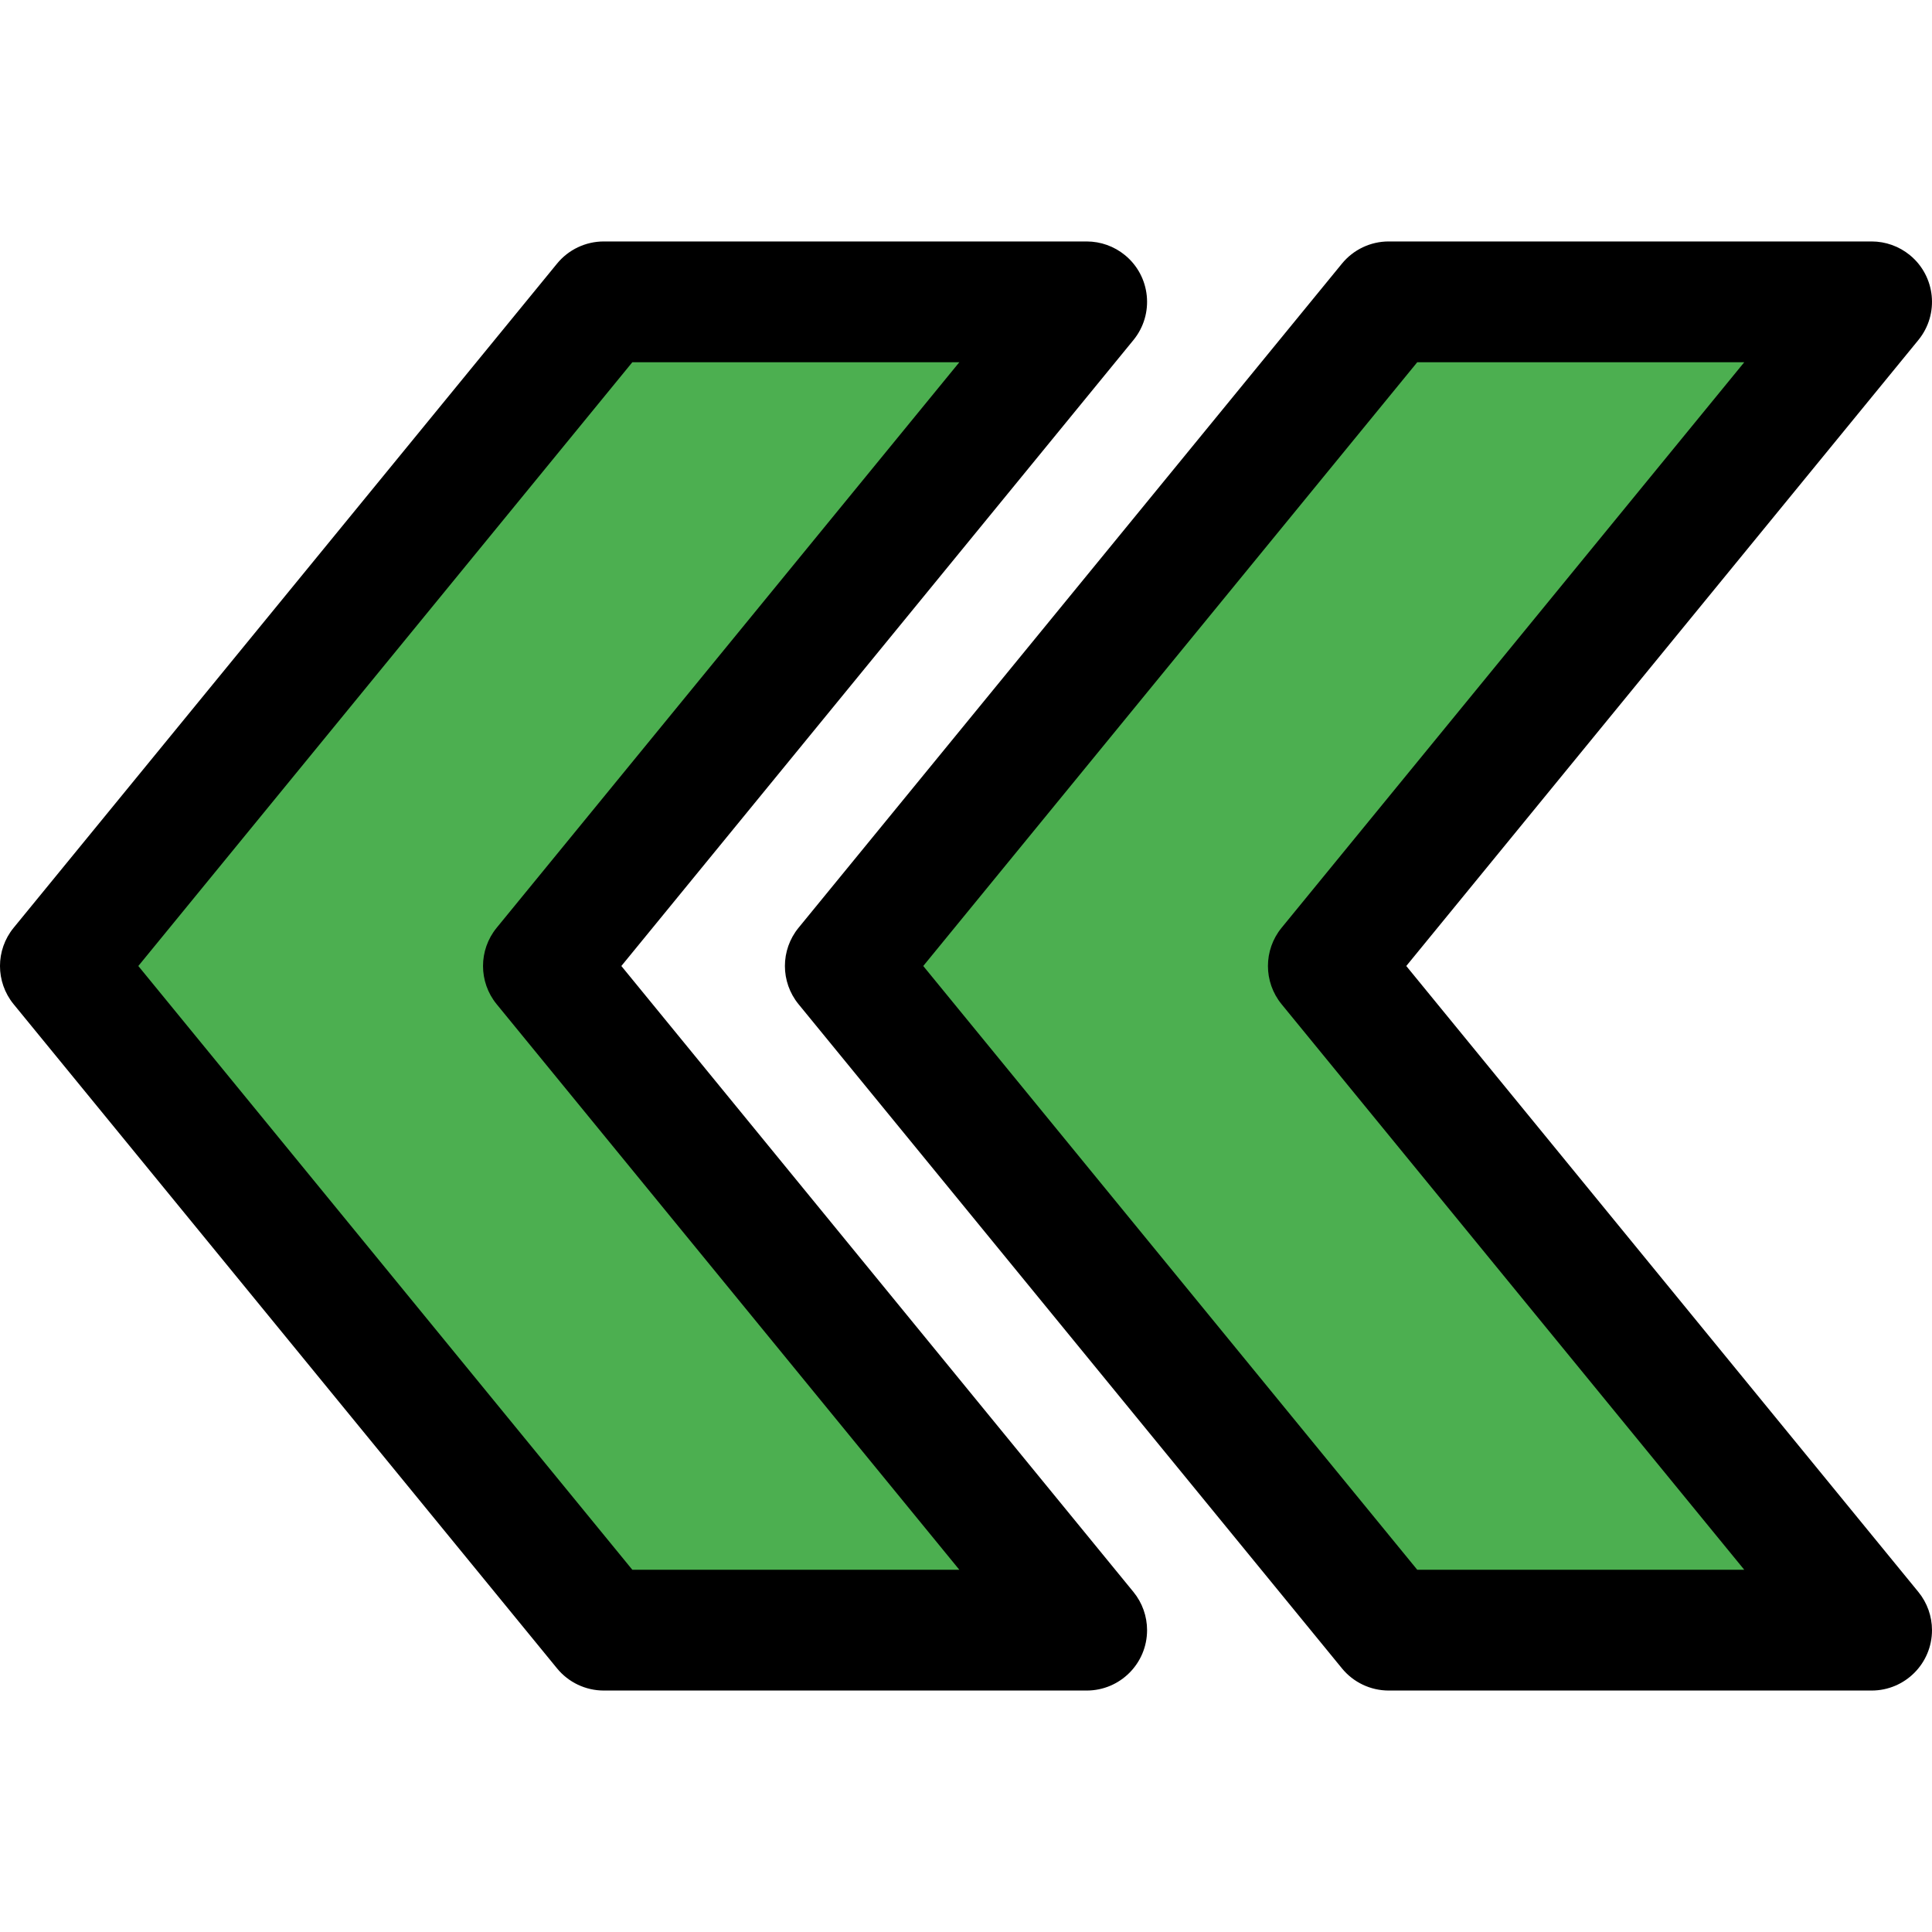 <?xml version="1.0" encoding="UTF-8" standalone="no"?>
<!-- Generator: Adobe Illustrator 19.0.0, SVG Export Plug-In . SVG Version: 6.00 Build 0)  -->

<svg
   xmlns:dc="http://purl.org/dc/elements/1.1/"
   xmlns:cc="http://creativecommons.org/ns#"
   xmlns:rdf="http://www.w3.org/1999/02/22-rdf-syntax-ns#"
   xmlns:svg="http://www.w3.org/2000/svg"
   xmlns="http://www.w3.org/2000/svg"
   xmlns:sodipodi="http://sodipodi.sourceforge.net/DTD/sodipodi-0.dtd"
   xmlns:inkscape="http://www.inkscape.org/namespaces/inkscape"
   version="1.1"
   id="Capa_1"
   x="0px"
   y="0px"
   viewBox="0 0 511.97 511.97"
   style="enable-background:new 0 0 511.97 511.97;"
   xml:space="preserve"
   sodipodi:docname="44.svg"
   inkscape:version="0.92.2 (5c3e80d, 2017-08-06)"><defs
     id="defs43" /><sodipodi:namedview
     pagecolor="#ffffff"
     bordercolor="#666666"
     borderopacity="1"
     objecttolerance="10"
     gridtolerance="10"
     guidetolerance="10"
     inkscape:pageopacity="0"
     inkscape:pageshadow="2"
     inkscape:window-width="1304"
     inkscape:window-height="746"
     id="namedview41"
     showgrid="false"
     inkscape:zoom="0.49141102"
     inkscape:cx="322.3245"
     inkscape:cy="163.17546"
     inkscape:window-x="54"
     inkscape:window-y="-8"
     inkscape:window-maximized="1"
     inkscape:current-layer="Capa_1" /><polygon
     style="fill:#4caf50"
     points="367.985,255.985 223.985,79.985 351.985,79.985 495.985,255.985 351.985,431.985 223.985,431.985 "
     id="polygon2"
     transform="matrix(-1,0,0,1,511.969,0)" /><path
     d="m 159.984,447.985 h 128 c 8.837,-0.009 15.993,-7.179 15.985,-16.015 -0.004,-3.679 -1.275,-7.245 -3.601,-10.097 l -135.712,-165.888 135.712,-165.888 c 5.585,-6.848 4.561,-16.927 -2.287,-22.511 -2.851,-2.325 -6.417,-3.597 -10.097,-3.601 h -128 c -4.802,0.005 -9.349,2.166 -12.384,5.888 l -144,176 c -4.801,5.887 -4.801,14.337 0,20.224 l 144,176 c 3.035,3.722 7.582,5.883 12.384,5.888 z m 94.24,-32 h -86.656 l -130.912,-160 130.912,-160 h 86.656 l -122.624,149.888 c -4.801,5.887 -4.801,14.337 0,20.224 z"
     id="path4"
     inkscape:connector-curvature="0" /><polygon
     style="fill:#4caf50"
     points="159.985,255.985 15.985,79.985 143.985,79.985 287.985,255.985 143.985,431.985 15.985,431.985 "
     id="polygon6"
     transform="matrix(-1,0,0,1,511.969,0)" /><path
     d="m 367.984,447.985 h 128 c 8.837,-0.009 15.993,-7.179 15.985,-16.015 -0.004,-3.679 -1.275,-7.245 -3.601,-10.097 l -135.712,-165.888 135.712,-165.888 c 5.585,-6.848 4.561,-16.927 -2.287,-22.512 -2.851,-2.325 -6.417,-3.597 -10.097,-3.601 h -128 c -4.802,0.005 -9.349,2.166 -12.384,5.888 l -144,176 c -4.801,5.887 -4.801,14.337 0,20.224 l 144,176 c 3.035,3.723 7.582,5.884 12.384,5.889 z m 94.24,-32 h -86.656 l -130.912,-160 130.912,-160 h 86.656 l -122.624,149.888 c -4.801,5.887 -4.801,14.337 0,20.224 z"
     id="path8"
     inkscape:connector-curvature="0" /><g
     id="g10" /><g
     id="g12" /><g
     id="g14" /><g
     id="g16" /><g
     id="g18" /><g
     id="g20" /><g
     id="g22" /><g
     id="g24" /><g
     id="g26" /><g
     id="g28" /><g
     id="g30" /><g
     id="g32" /><g
     id="g34" /><g
     id="g36" /><g
     id="g38" /></svg>